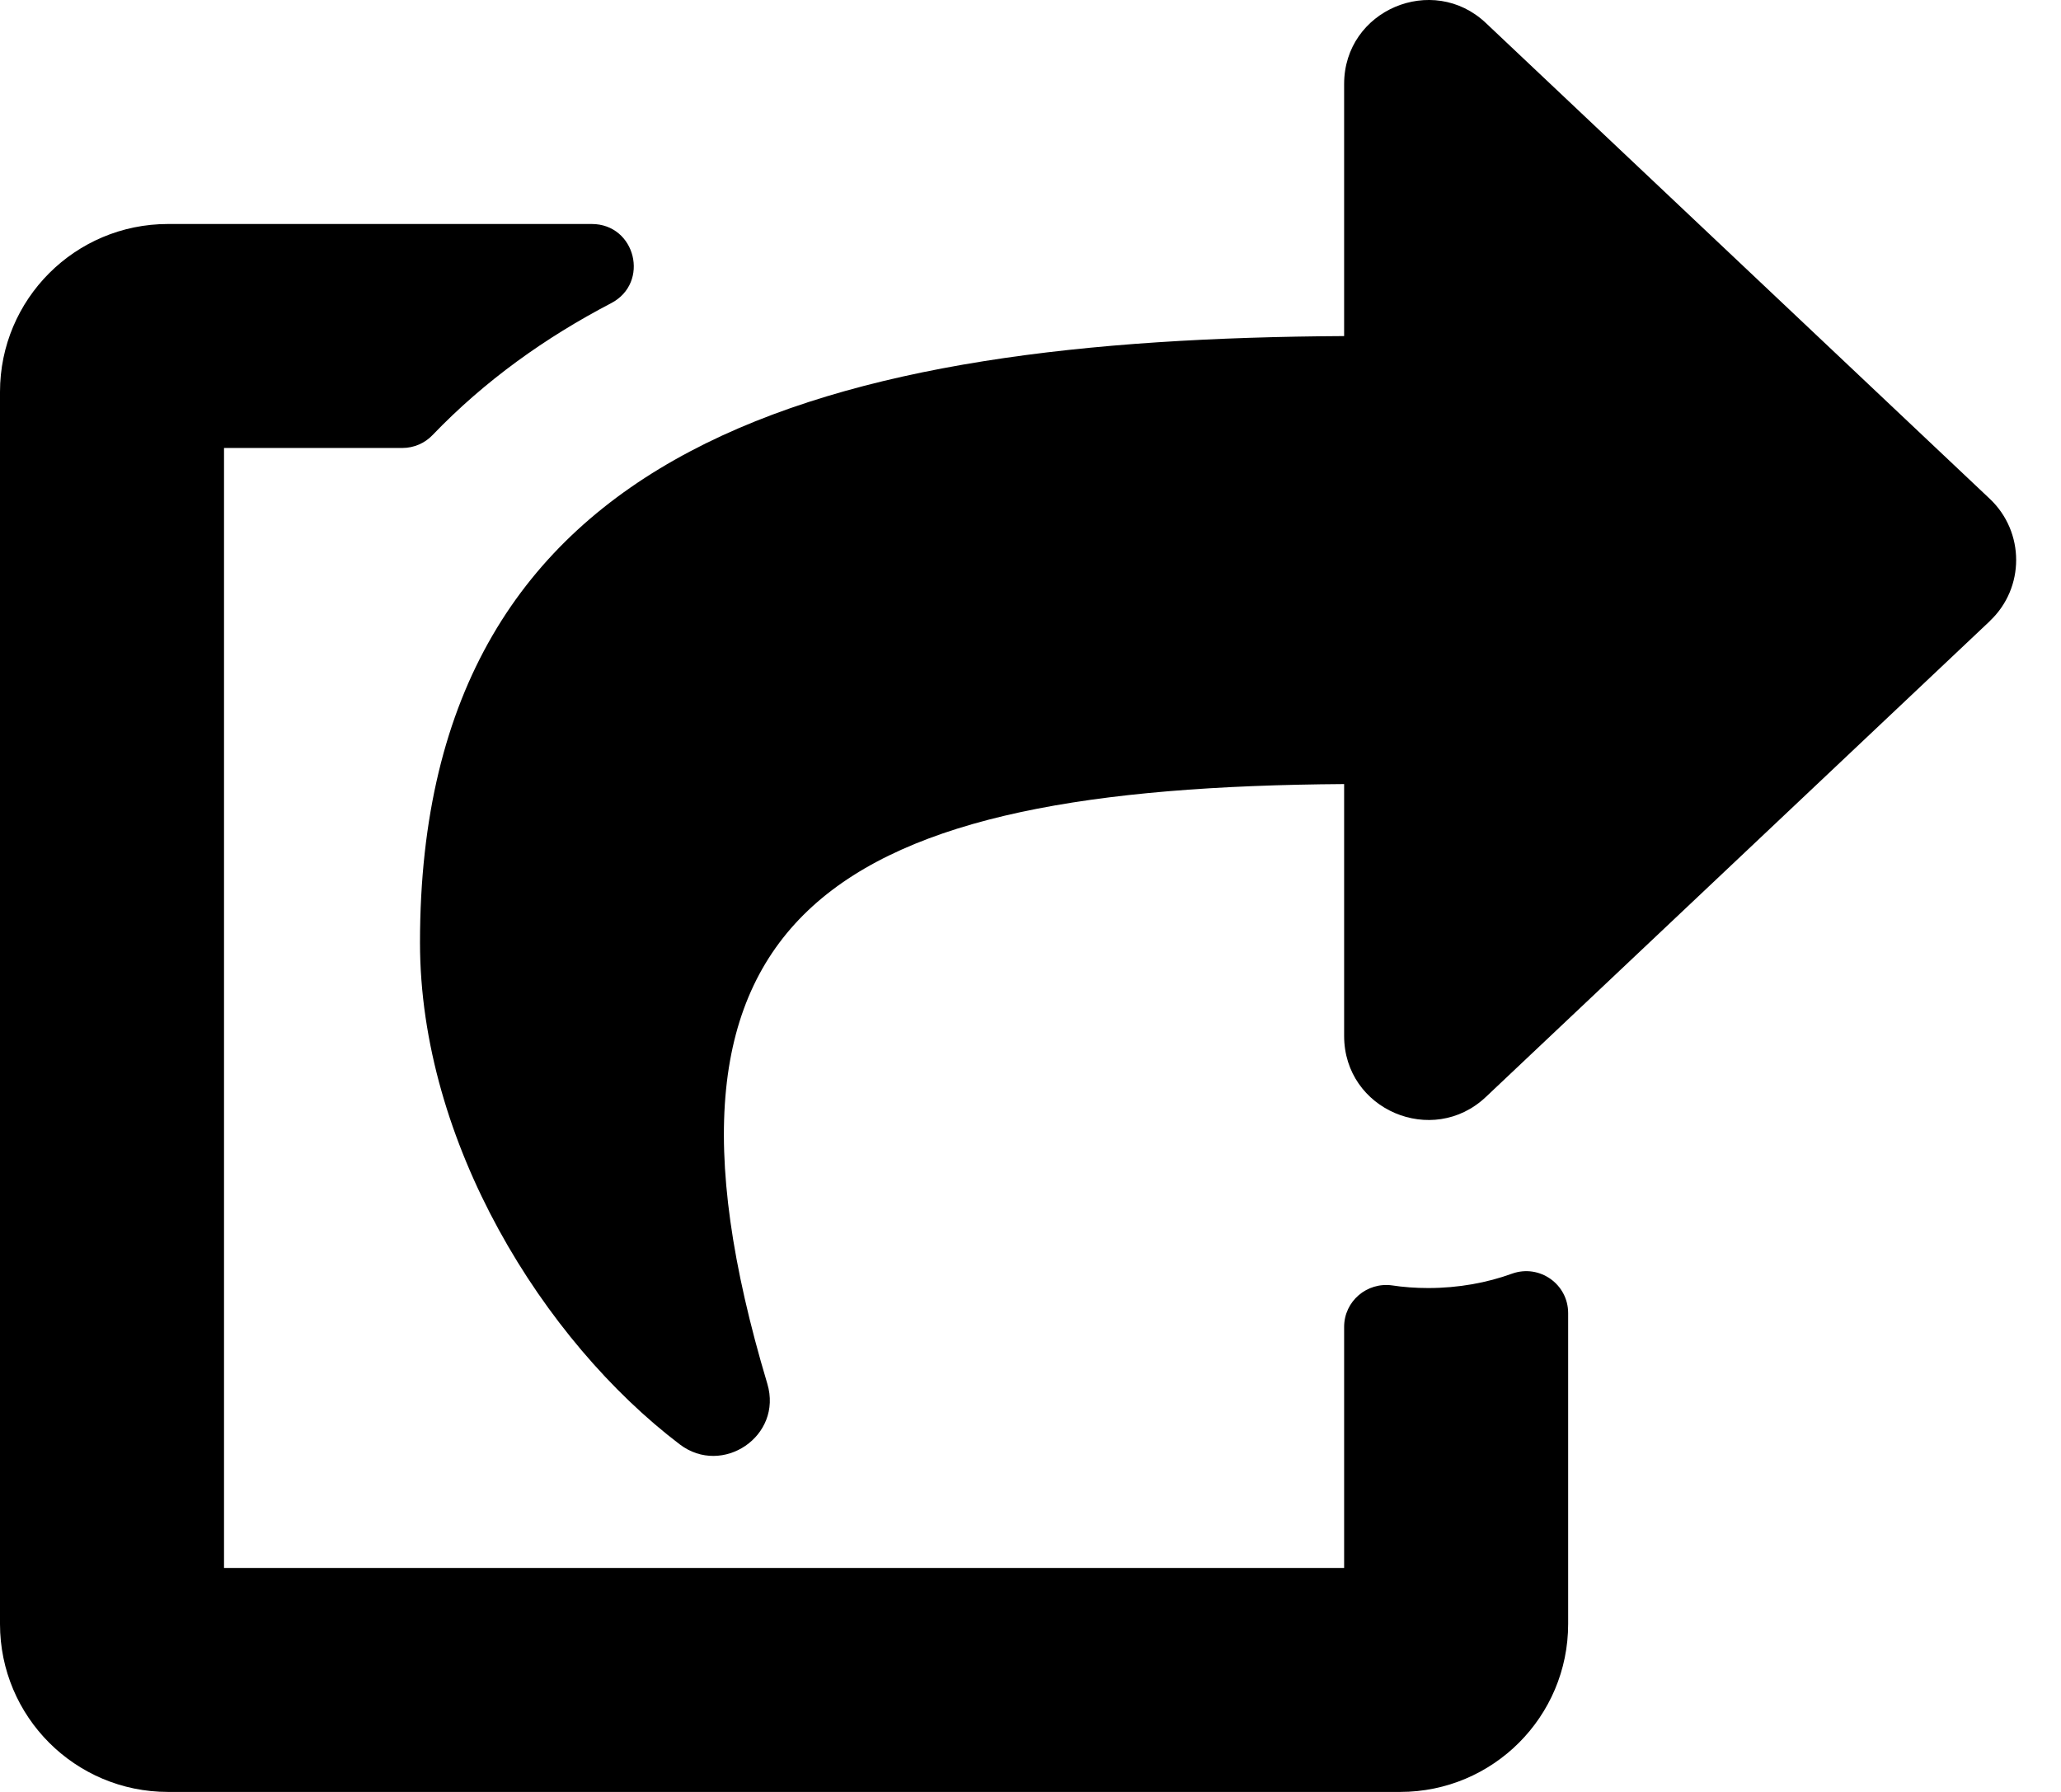 <svg xmlns="http://www.w3.org/2000/svg" width="23" height="20" viewBox="0 0 23 20">
<path d="M22.206 6.932l-5.625 5.312c-0.593 0.56-1.581 0.145-1.581-0.682v-2.811c-5.647 0.038-8.030 1.372-6.437 6.693 0.175 0.585-0.502 1.038-0.977 0.677-1.522-1.156-2.899-3.368-2.899-5.6 0-5.623 4.594-6.738 10.313-6.77v-2.813c0-0.827 0.989-1.241 1.581-0.682l5.625 5.312c0.391 0.37 0.392 0.993 0 1.363zM15 14.81v2.69h-12.5v-12.5h1.989c0.133-0 0.253-0.055 0.338-0.144l0-0c0.584-0.608 1.259-1.089 1.993-1.472 0.435-0.227 0.274-0.884-0.217-0.884h-4.728c-1.036 0-1.875 0.839-1.875 1.875v13.75c0 1.036 0.839 1.875 1.875 1.875h13.75c1.036 0 1.875-0.839 1.875-1.875v-3.469c0-0.324-0.32-0.549-0.625-0.441-0.279 0.102-0.6 0.161-0.936 0.161-0.141 0-0.28-0.010-0.415-0.031l0.015 0.002c-0.284-0.041-0.539 0.176-0.539 0.463z"></path>
</svg>
